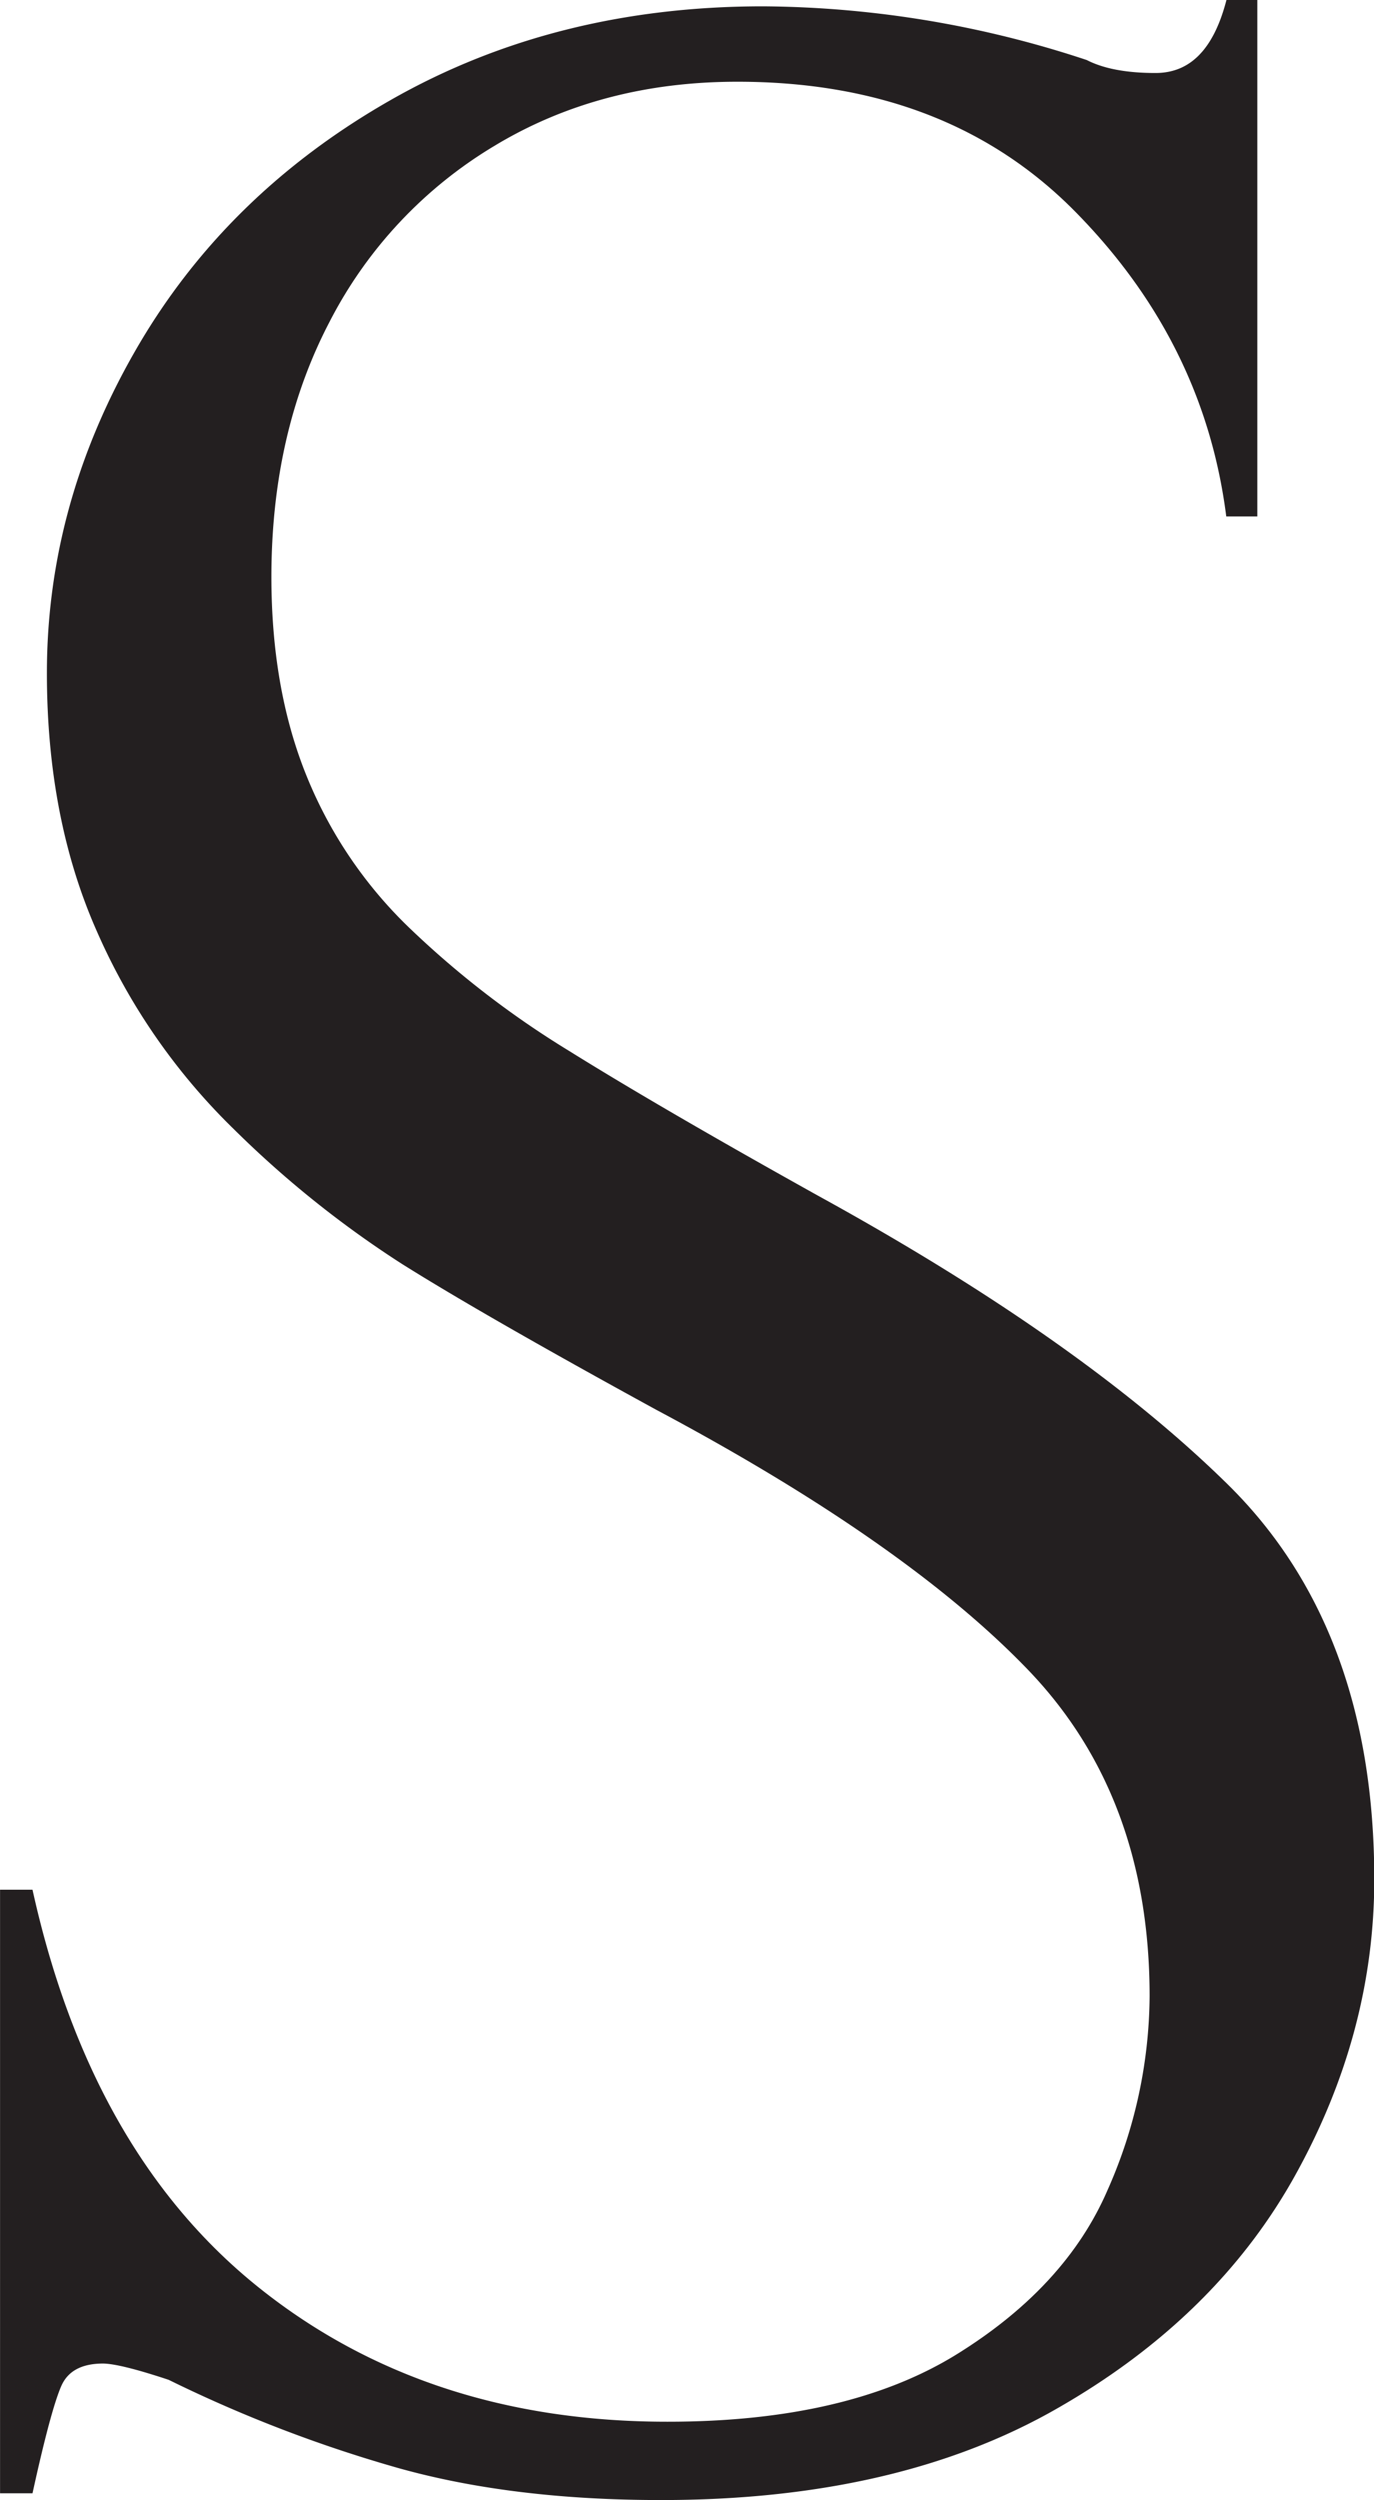 <svg id="Layer_1" data-name="Layer 1" xmlns="http://www.w3.org/2000/svg" viewBox="0 0 249.89 454.54"><defs><style>.cls-1{fill:#231f20;stroke:#231f20;stroke-miterlimit:10;}</style></defs><path class="cls-1" d="M330,92.89h-4.71q-4.14-31.54-27.58-55.29T235.91,13.86q-25.07,0-44.53,11.8A80.2,80.2,0,0,0,161.31,57.8q-10.62,20.34-10.62,46.59,0,20.35,6.34,36.13a80.29,80.29,0,0,0,18.73,27.86A169.56,169.56,0,0,0,205,190.94q16.81,10.47,45.41,26.4,47.77,26.25,74.32,52.34t26.54,71.51q0,27.72-14.31,53.52T293.71,437q-28.9,16.52-71.66,16.51-26.84,0-47.47-5.75a247.21,247.21,0,0,1-41.88-16.07q-8.85-2.94-12.09-3-6.19,0-8.11,4.43t-5.16,19.16h-5V343.55h5Q118,391.32,148.63,415.8t74.6,24.47q33,0,52.94-12.38t27.57-30.08a88.42,88.42,0,0,0,7.67-35.39q0-36.56-22.27-59.71t-67.68-47.33q-31.26-17.1-46.29-26.54a187,187,0,0,1-30.53-24.48A113.37,113.37,0,0,1,120,168.83q-9.15-20.51-9.14-47,0-30.66,16.22-58.68t46-45q29.78-17,67.53-17a190,190,0,0,1,58.68,9.73Q304,13.28,312,13.27q9.72,0,13.27-13.27H330Z" transform="translate(-101.83 0.5)"/></svg>